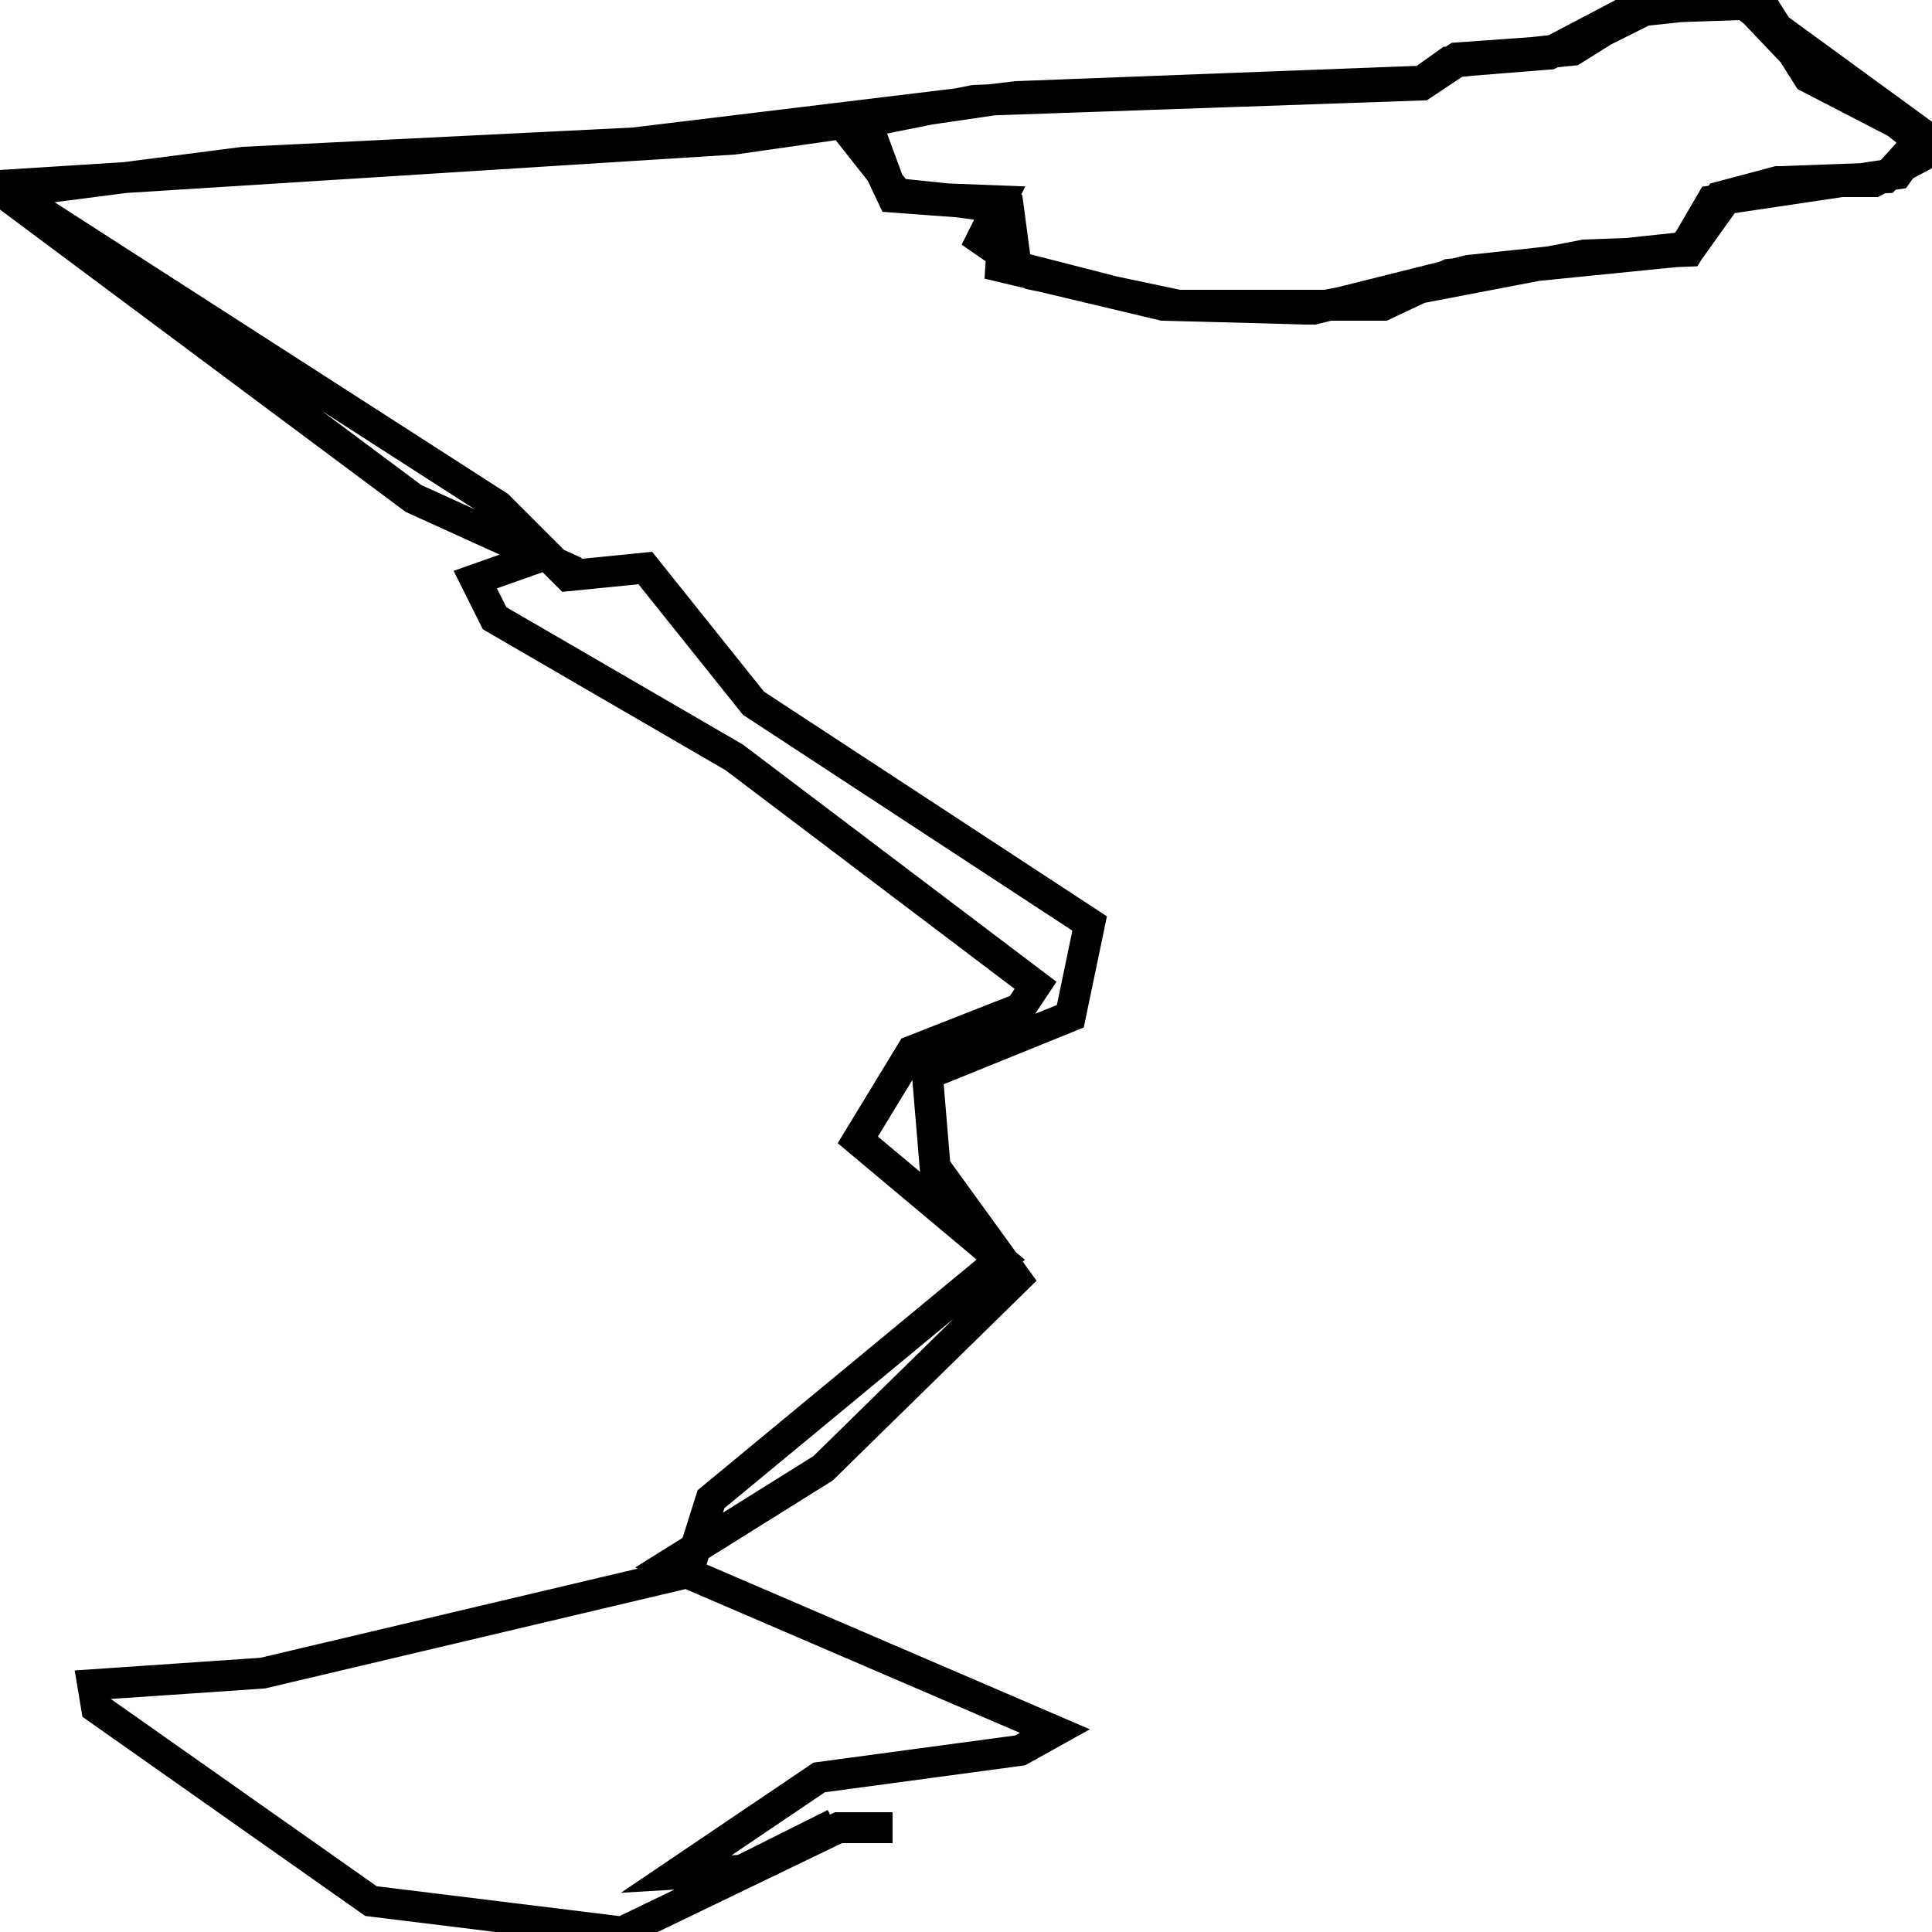 <svg xmlns="http://www.w3.org/2000/svg" viewBox="0 0 500 500"><path d="M216,472l-24,12l-17,1l37,-25l52,-7l9,-5l-100,-43l40,-25l50,-49l-21,-29l-2,-24l37,-15l5,-24l-87,-57l-28,-35l-20,2l-18,-18l-129,-83l190,-12l28,-4l15,19l26,1l-5,10l13,9l38,8l53,0l17,-8l60,-6l10,-14l15,-4l25,0l15,-8l-50,-39l-25,2l-24,12l-25,2l-8,5l-105,4l-41,6l9,19l30,4l2,15l39,10l38,1l40,-10l56,-6l7,-12l47,-7l7,-10l-29,-15l-12,-19l-29,1l-22,11l-28,2l-9,6l-116,5l-30,6l9,19l27,2l3,16l42,10l35,1l72,-14l27,-1l10,-14l44,-6l7,-10l-27,-14l-20,-21l-28,3l-16,10l-30,3l-9,6l-115,4l-29,5l7,19l29,3l-1,16l42,10l38,1l73,-14l25,-1l8,-13l16,-5l27,-1l10,-11l-48,-35l-29,3l-19,10l-27,3l-7,5l-105,4l-99,12l-101,5l-62,8l106,79l33,15l-17,6l5,10l62,36l78,59l-4,6l-28,11l-14,23l37,31l-75,62l-6,19l-110,26l-44,3l1,6l71,50l65,8l56,-27l14,0" fill="none" stroke="currentColor" stroke-width="8"/></svg>